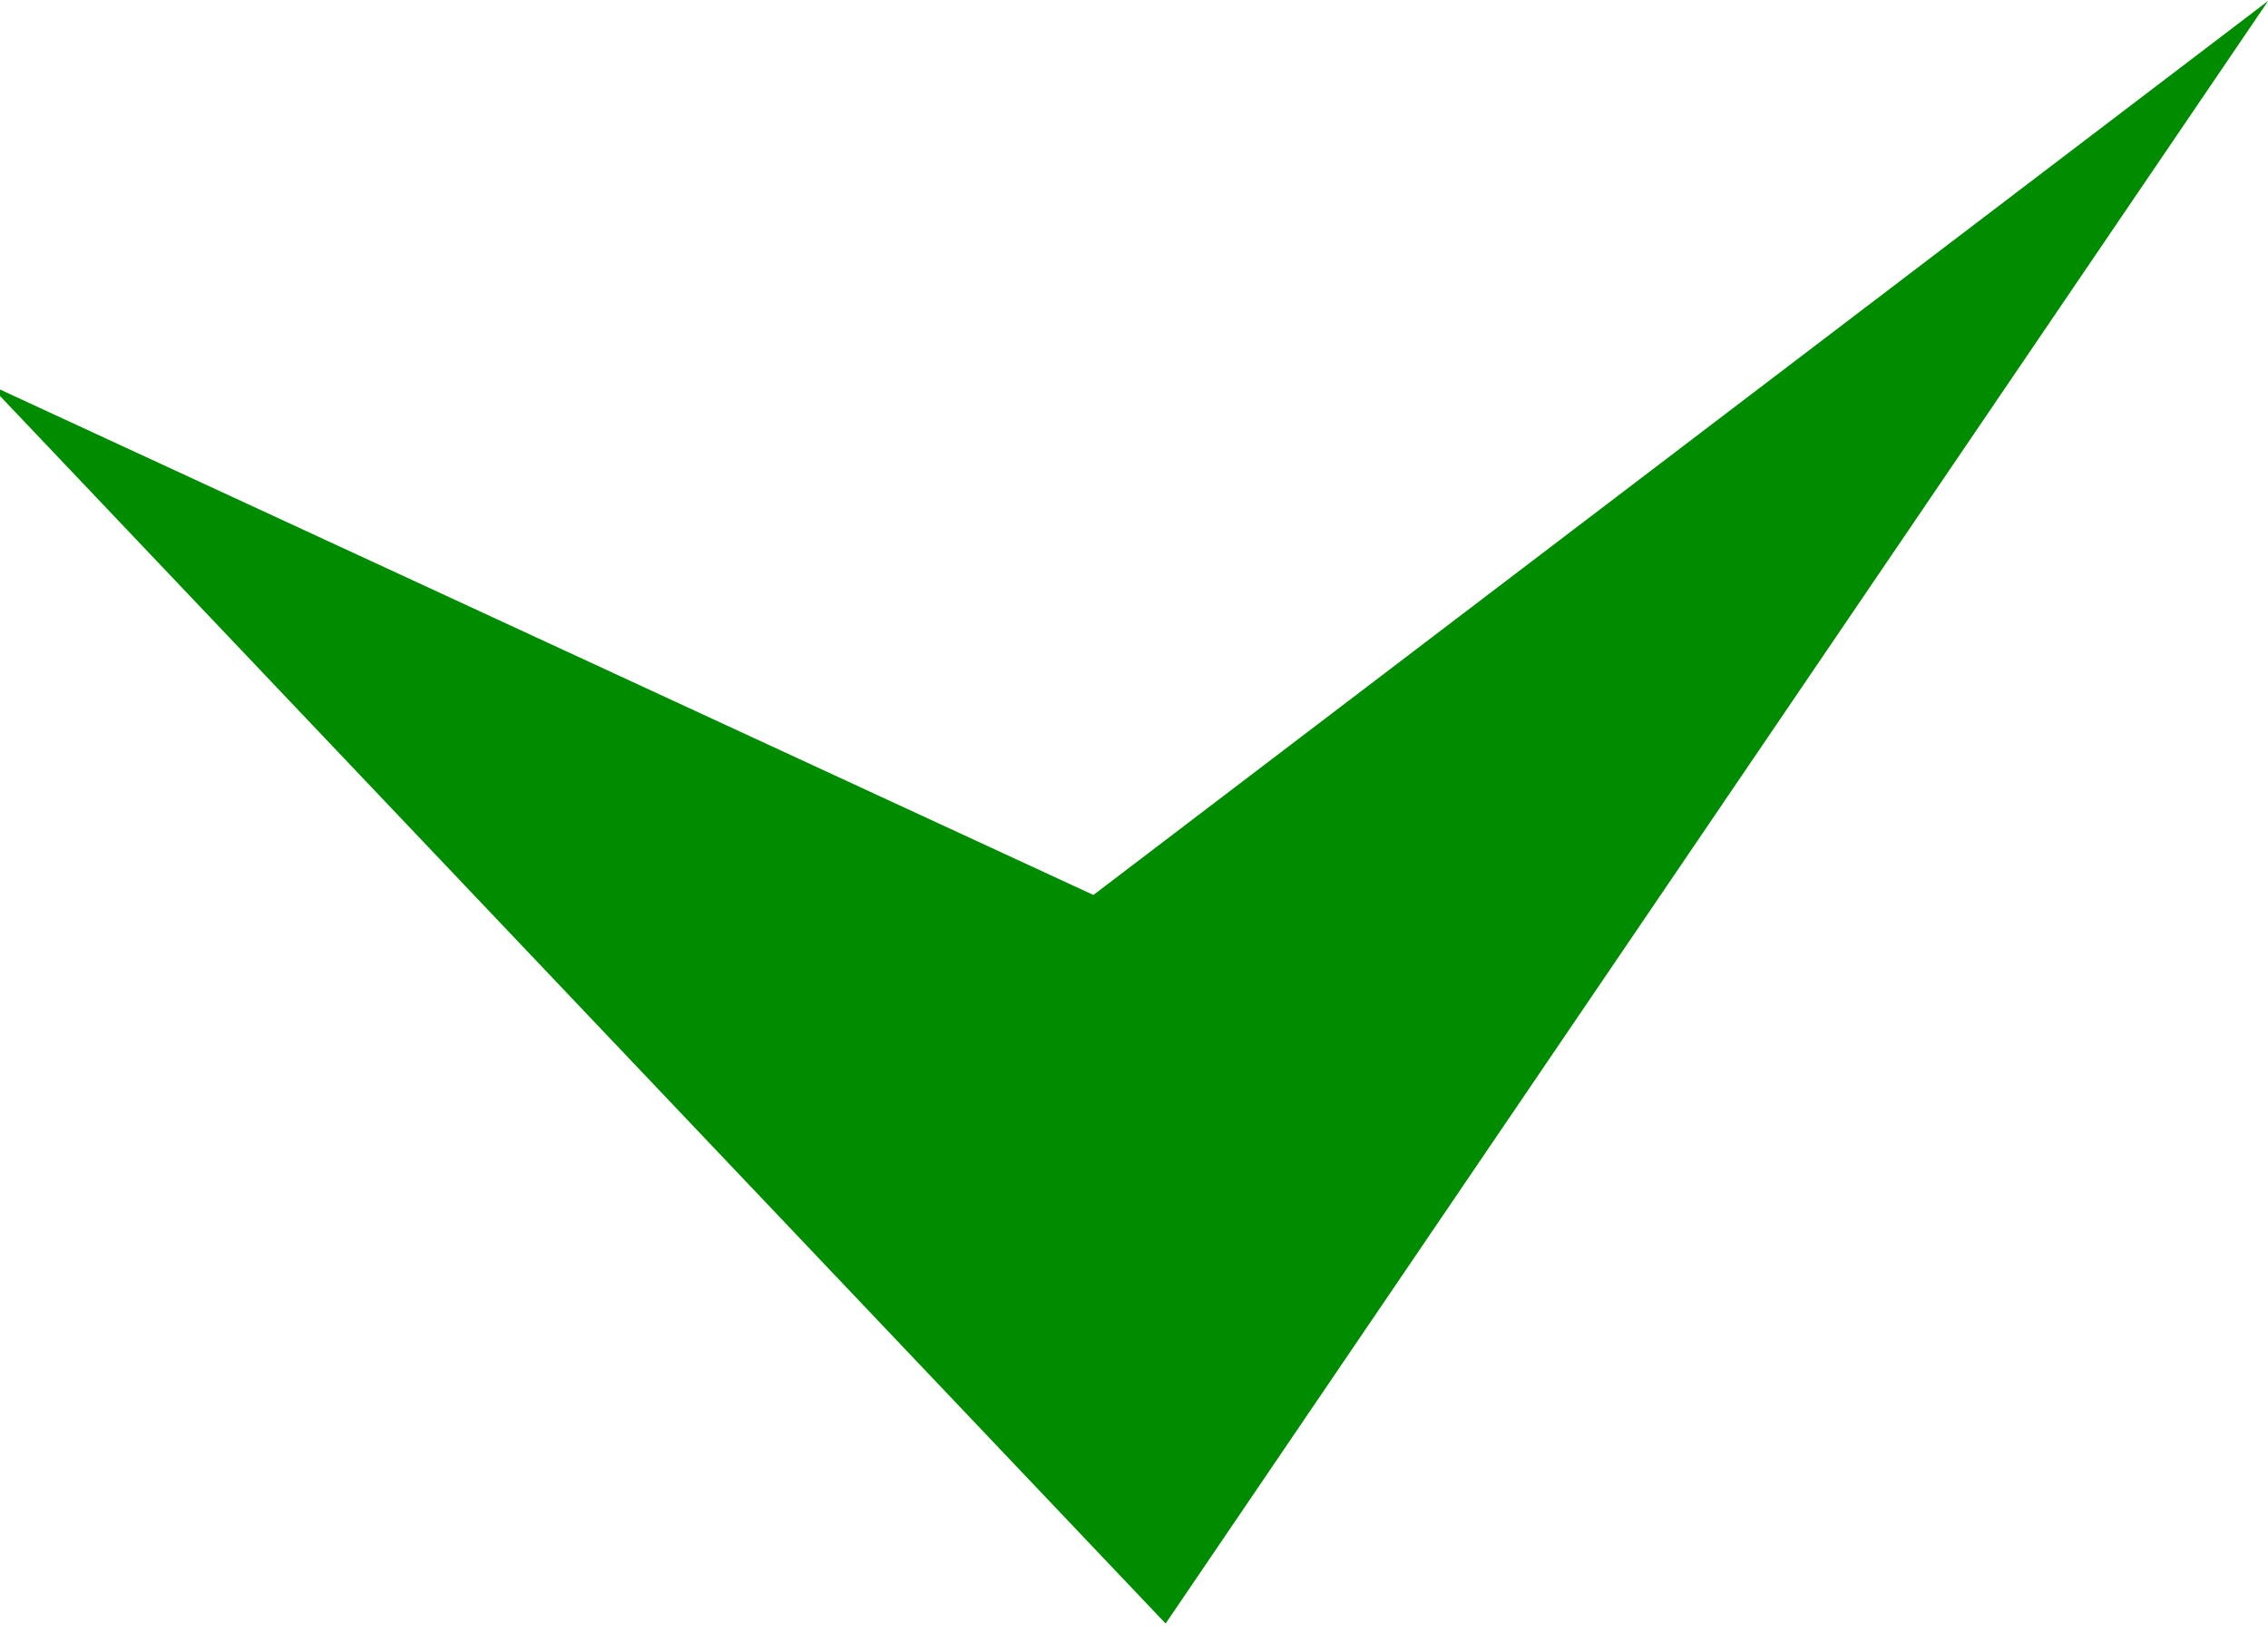 <?xml version="1.0" encoding="utf-8"?>
<!-- Generator: Adobe Illustrator 26.5.0, SVG Export Plug-In . SVG Version: 6.00 Build 0)  -->
<svg version="1.1" id="_レイヤー_2" xmlns="http://www.w3.org/2000/svg" xmlns:xlink="http://www.w3.org/1999/xlink" x="0px"
	 y="0px" viewBox="0 0 25 18" style="enable-background:new 0 0 25 18;" xml:space="preserve">
<style type="text/css">
	.st0{fill:#008C00;stroke:#008C00;stroke-width:0.75;stroke-miterlimit:10;}
</style>
<g id="_レイヤー_1-2">
	<polygon class="st0" points="1.5,5.4 12.1,10.3 23.4,1.7 12.8,17.3 	"/>
</g>
</svg>
